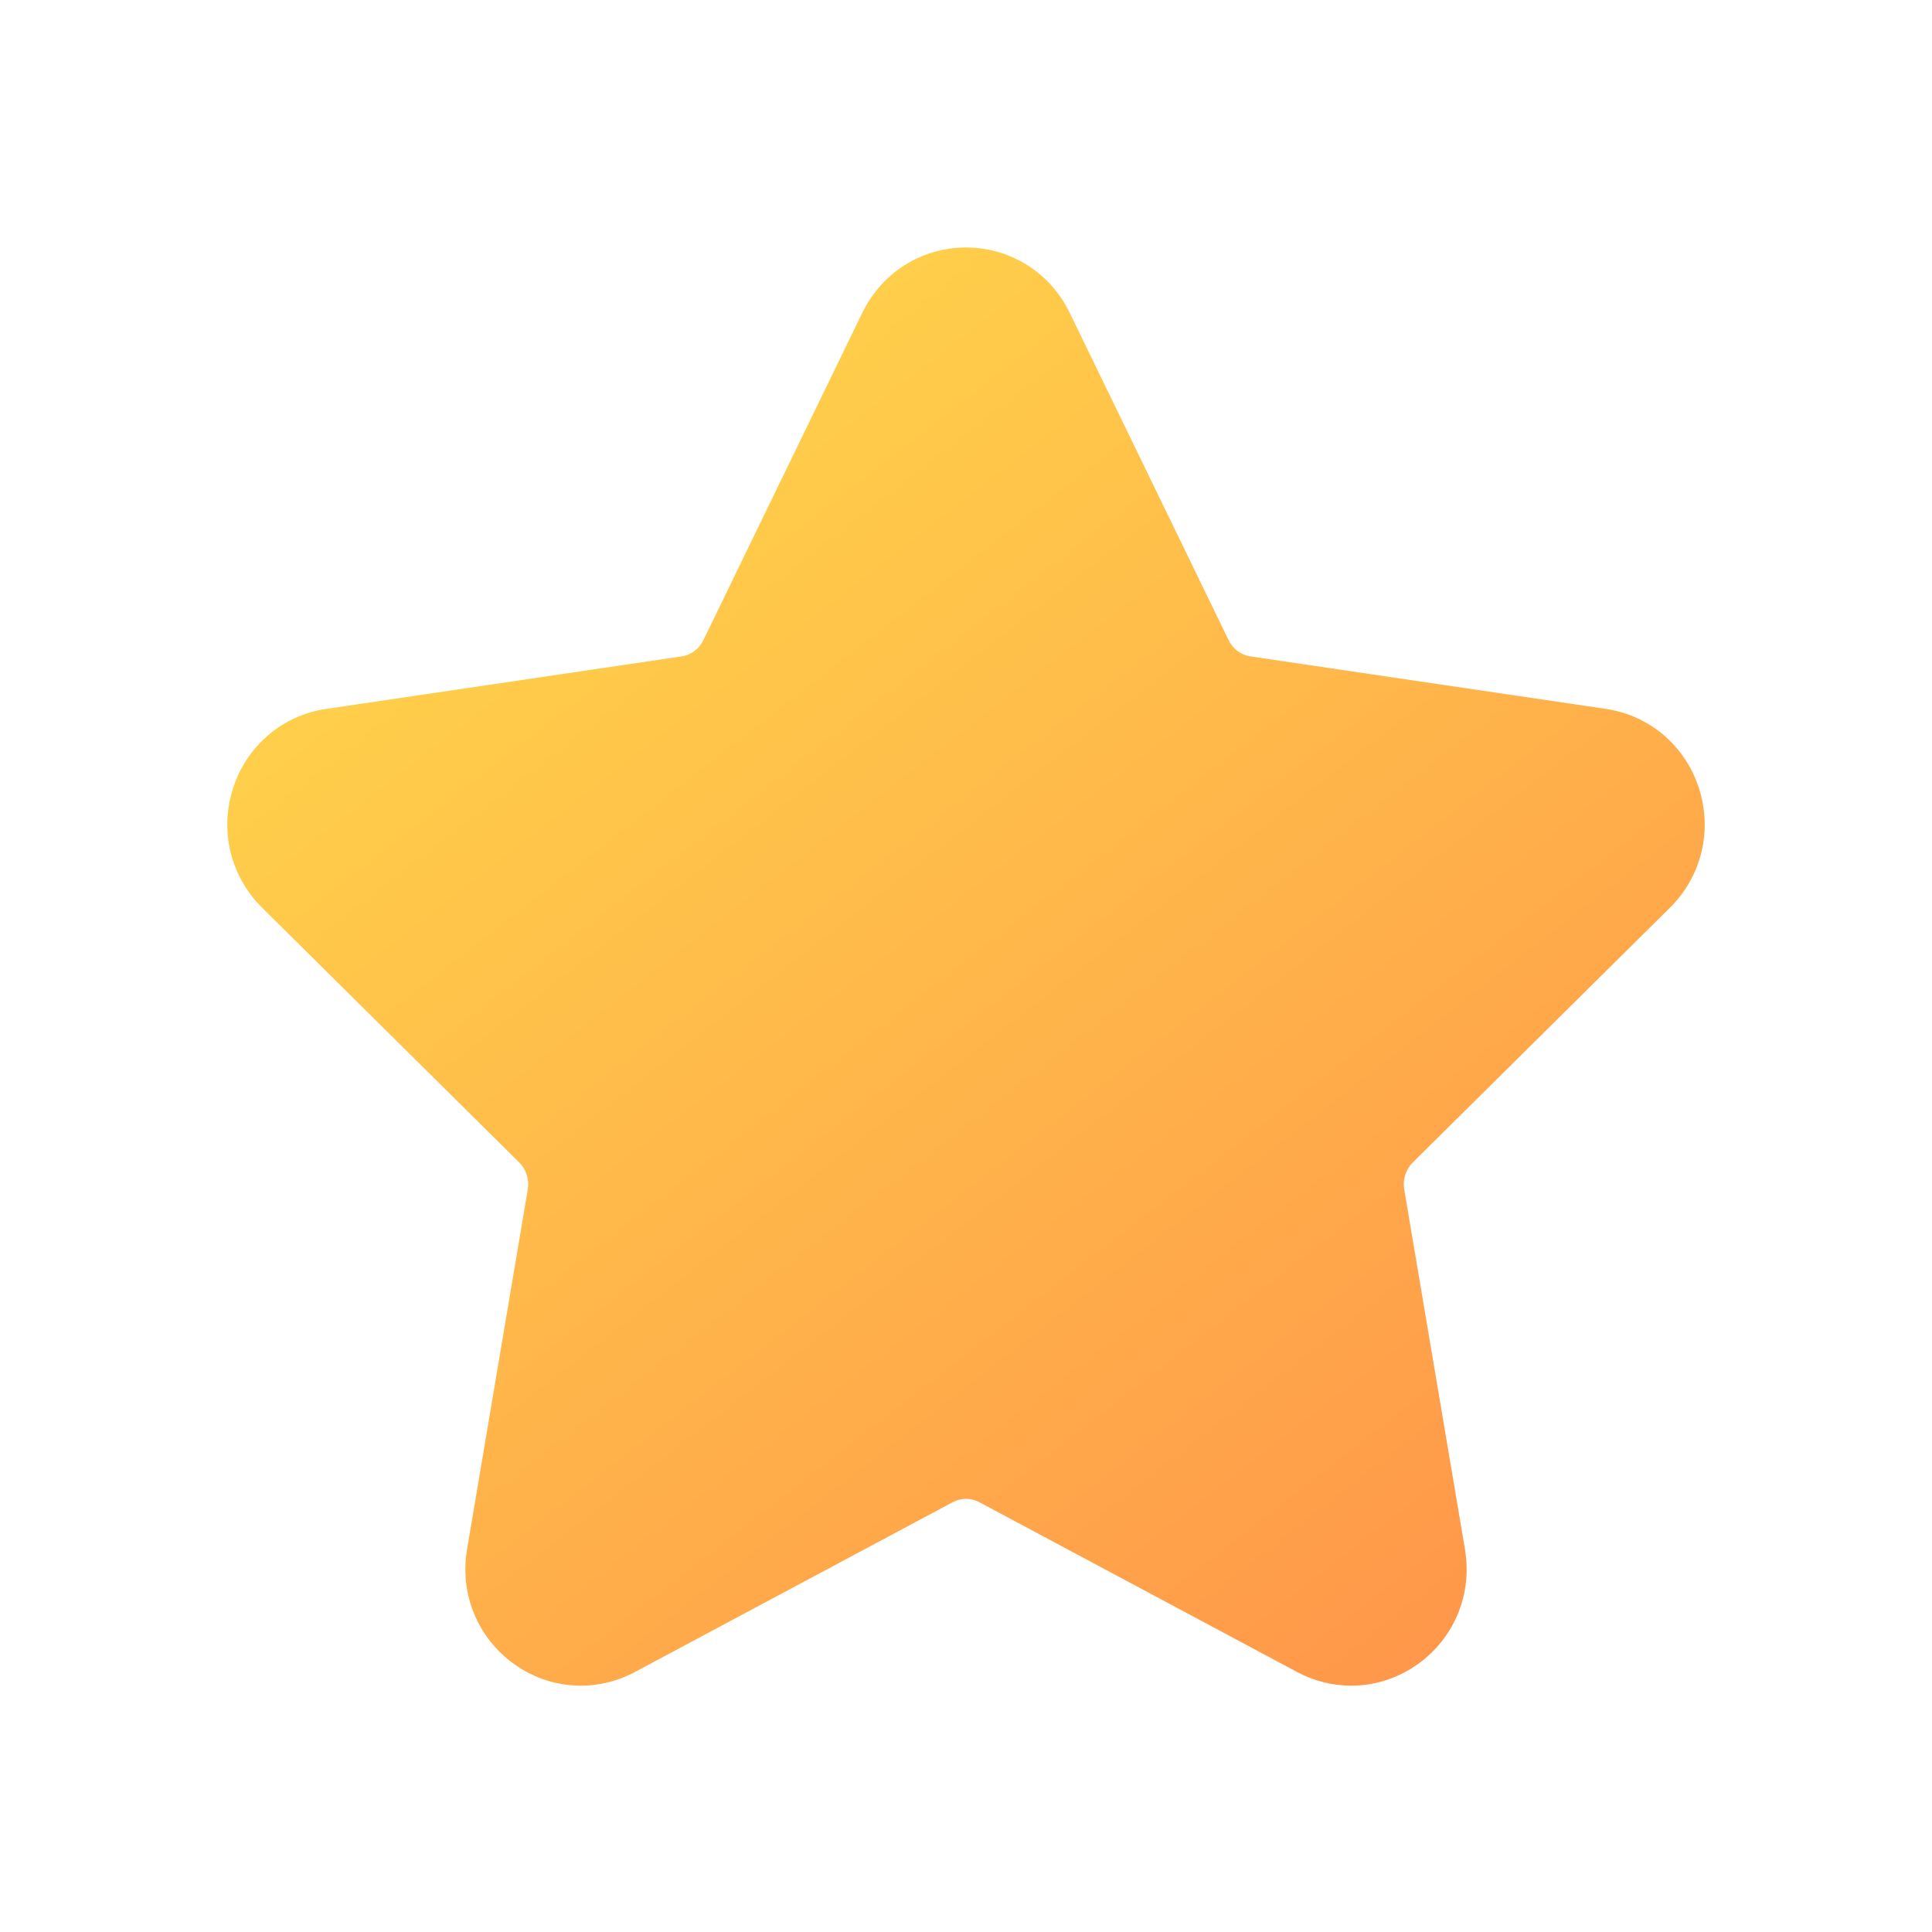 <svg width="68" height="68" viewBox="0 0 68 68" fill="none" xmlns="http://www.w3.org/2000/svg">
<g filter="url(#filter0_d)">
<path d="M58.779 27.945C59.895 26.839 60.282 25.221 59.79 23.721C59.304 22.238 58.051 21.177 56.521 20.951L44.009 19.103C43.68 19.055 43.394 18.841 43.244 18.532L37.649 7.008C36.96 5.591 35.562 4.711 34 4.711C32.438 4.711 31.04 5.591 30.351 7.008L24.756 18.532C24.606 18.841 24.32 19.055 23.991 19.103L11.479 20.951C9.949 21.177 8.696 22.238 8.21 23.721C7.718 25.22 8.106 26.839 9.222 27.945L18.275 36.915C18.522 37.16 18.635 37.515 18.576 37.865L16.439 50.531C16.174 52.097 16.806 53.643 18.088 54.565C19.347 55.471 20.978 55.58 22.345 54.85L33.536 48.87C33.827 48.715 34.174 48.715 34.465 48.87L45.655 54.85C46.257 55.171 46.909 55.33 47.559 55.33C48.385 55.33 49.207 55.072 49.912 54.565C51.194 53.643 51.826 52.097 51.562 50.531L49.424 37.864C49.365 37.515 49.478 37.16 49.725 36.915L58.779 27.945Z" fill="url(#paint0_linear)"/>
</g>
<defs>
<filter id="filter0_d" x="0" y="0" width="68" height="68" filterUnits="userSpaceOnUse" color-interpolation-filters="sRGB">
<feFlood flood-opacity="0" result="BackgroundImageFix"/>
<feColorMatrix in="SourceAlpha" type="matrix" values="0 0 0 0 0 0 0 0 0 0 0 0 0 0 0 0 0 0 127 0"/>
<feOffset dy="4"/>
<feGaussianBlur stdDeviation="4"/>
<feColorMatrix type="matrix" values="0 0 0 0 0 0 0 0 0 0 0 0 0 0 0 0 0 0 0.1 0"/>
<feBlend mode="normal" in2="BackgroundImageFix" result="effect1_dropShadow"/>
<feBlend mode="normal" in="SourceGraphic" in2="effect1_dropShadow" result="shape"/>
</filter>
<linearGradient id="paint0_linear" x1="15" y1="8" x2="51.5" y2="55" gradientUnits="userSpaceOnUse">
<stop stop-color="#FFD74A"/>
<stop offset="1" stop-color="#FF964A"/>
</linearGradient>
</defs>
</svg>
